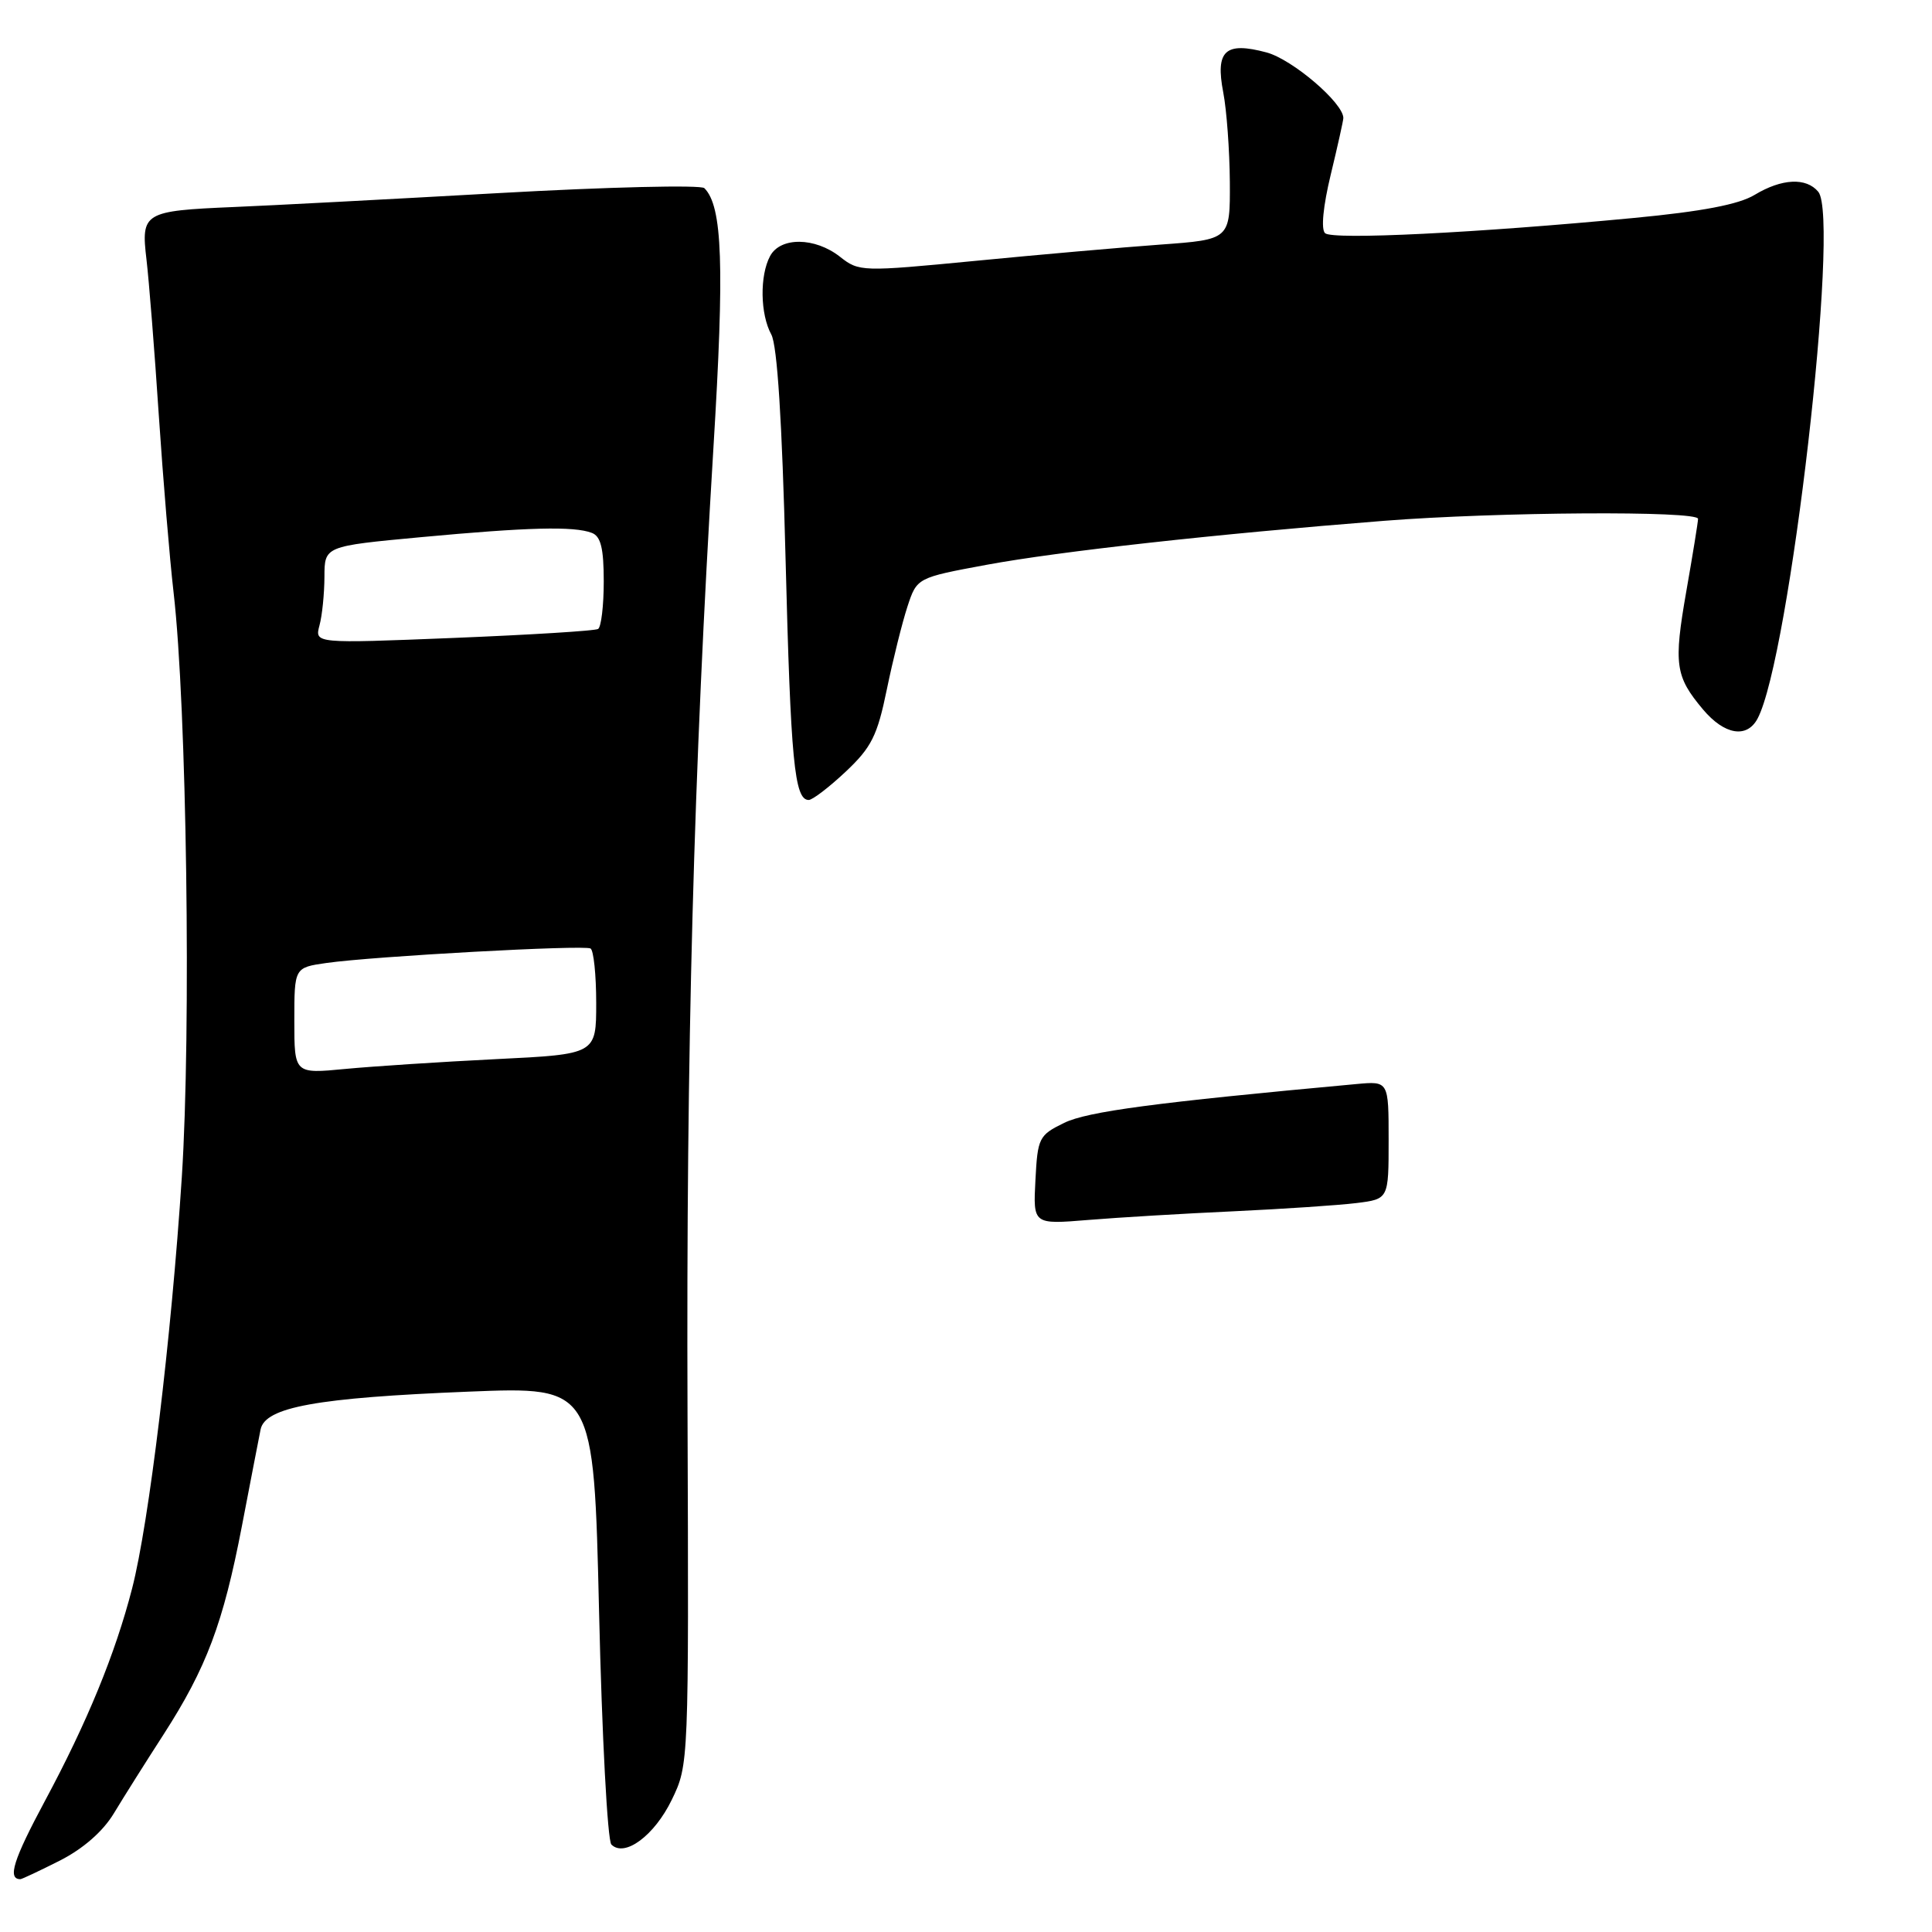 <?xml version="1.0" encoding="UTF-8" standalone="no"?>
<!DOCTYPE svg PUBLIC "-//W3C//DTD SVG 1.1//EN" "http://www.w3.org/Graphics/SVG/1.1/DTD/svg11.dtd" >
<svg xmlns="http://www.w3.org/2000/svg" xmlns:xlink="http://www.w3.org/1999/xlink" version="1.1" viewBox="0 0 256 256">
 <g >
 <path fill="currentColor"
d=" M 7.93 246.54 C 11.01 244.97 13.63 242.69 15.08 240.29 C 16.34 238.20 19.30 233.50 21.67 229.83 C 27.36 220.99 29.57 215.12 32.05 202.23 C 33.18 196.33 34.30 190.56 34.53 189.41 C 35.13 186.45 41.96 185.21 62.09 184.40 C 78.68 183.73 78.68 183.73 79.38 213.60 C 79.76 230.03 80.50 243.90 81.01 244.41 C 82.76 246.16 86.71 243.23 89.01 238.49 C 91.27 233.82 91.27 233.74 91.10 187.16 C 90.92 138.87 91.90 102.61 94.53 59.38 C 96.01 35.18 95.74 27.33 93.33 24.93 C 92.87 24.48 80.58 24.77 66.00 25.59 C 51.42 26.41 35.67 27.24 31.00 27.43 C 19.04 27.94 18.67 28.16 19.41 34.39 C 19.74 37.20 20.48 46.47 21.04 55.00 C 21.61 63.53 22.49 74.10 23.00 78.50 C 24.74 93.52 25.35 136.58 24.09 156.00 C 22.70 177.33 19.74 201.82 17.50 210.50 C 15.27 219.14 11.56 228.19 5.96 238.62 C 1.76 246.45 0.96 249.00 2.70 249.00 C 2.90 249.00 5.25 247.89 7.93 246.54 Z  M 112.06 102.25 C 115.48 99.03 116.25 97.49 117.51 91.35 C 118.32 87.42 119.55 82.49 120.24 80.38 C 121.50 76.55 121.50 76.55 130.78 74.83 C 140.39 73.06 161.04 70.77 183.40 69.01 C 198.45 67.83 225.00 67.66 225.00 68.75 C 225.00 69.16 224.30 73.47 223.45 78.32 C 221.75 88.05 221.97 89.62 225.66 94.01 C 228.49 97.37 231.46 97.88 232.88 95.23 C 237.14 87.26 243.86 28.95 240.93 25.41 C 239.33 23.49 236.10 23.65 232.50 25.82 C 230.41 27.09 225.54 28.02 216.50 28.88 C 195.61 30.87 176.57 31.81 175.58 30.90 C 175.02 30.39 175.32 27.32 176.33 23.14 C 177.25 19.33 178.00 15.96 178.00 15.64 C 178.00 13.64 171.26 7.88 167.83 6.95 C 162.34 5.48 161.02 6.70 162.09 12.26 C 162.54 14.59 162.93 19.93 162.96 24.12 C 163.00 31.74 163.00 31.74 153.75 32.41 C 148.66 32.78 137.61 33.75 129.19 34.57 C 114.18 36.02 113.82 36.01 111.30 34.02 C 107.99 31.42 103.41 31.37 102.04 33.93 C 100.65 36.53 100.73 41.63 102.20 44.32 C 102.99 45.76 103.63 55.79 104.09 74.00 C 104.77 100.82 105.26 106.00 107.16 106.00 C 107.66 106.00 109.87 104.31 112.06 102.25 Z  M 137.20 156.37 C 137.49 150.77 137.66 150.42 141.00 148.79 C 144.09 147.28 153.06 146.09 179.75 143.64 C 184.00 143.25 184.00 143.25 184.00 151.06 C 184.00 158.88 184.00 158.88 179.75 159.41 C 177.41 159.70 170.10 160.19 163.50 160.50 C 156.90 160.80 148.21 161.32 144.20 161.65 C 136.89 162.25 136.89 162.25 137.20 156.37 Z  M 39.00 135.25 C 39.00 128.21 39.00 128.21 43.25 127.60 C 49.53 126.71 77.38 125.18 78.25 125.68 C 78.66 125.92 79.00 129.17 79.00 132.90 C 79.00 139.69 79.00 139.69 65.75 140.34 C 58.46 140.70 49.46 141.29 45.75 141.64 C 39.00 142.29 39.00 142.29 39.00 135.25 Z  M 42.33 82.88 C 42.69 81.57 42.98 78.67 42.99 76.43 C 43.00 72.37 43.00 72.37 55.75 71.18 C 69.93 69.86 76.06 69.70 78.42 70.61 C 79.61 71.06 80.00 72.65 80.00 77.05 C 80.00 80.26 79.66 83.09 79.25 83.34 C 78.84 83.59 70.22 84.12 60.10 84.53 C 41.70 85.27 41.70 85.27 42.33 82.88 Z "/>
</g>
</svg>